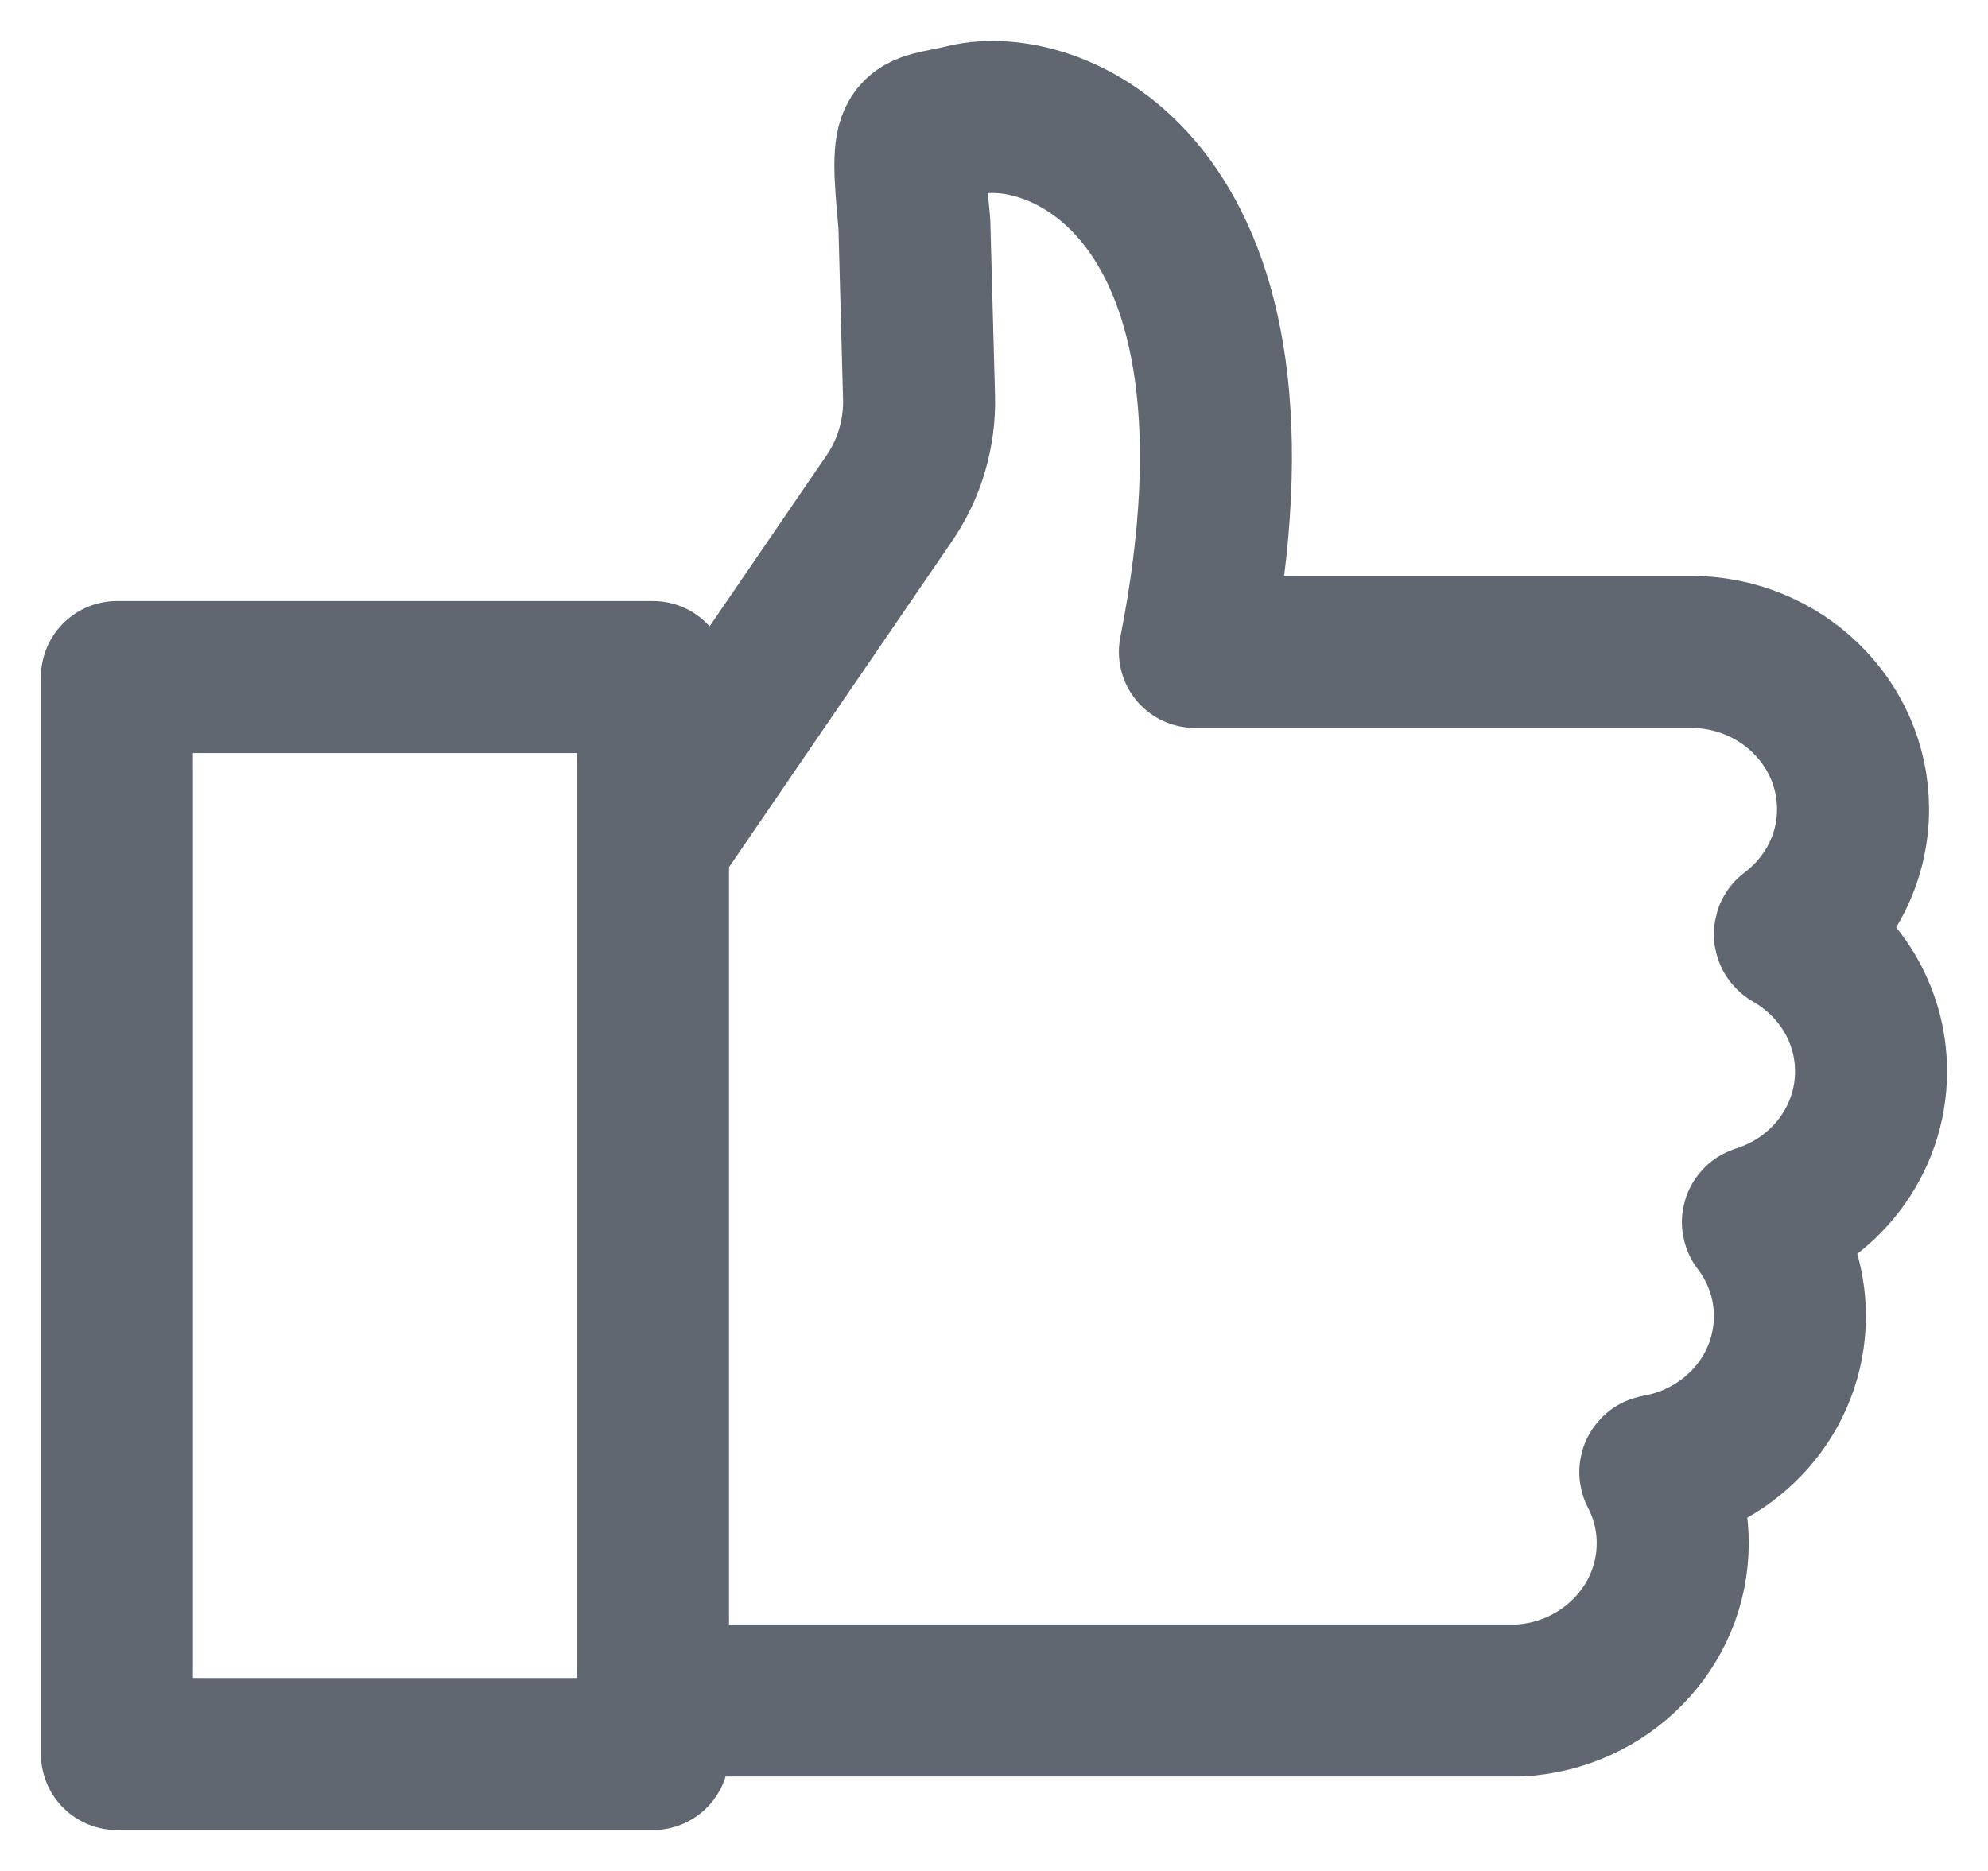 <svg xmlns="http://www.w3.org/2000/svg" width="17" height="16" viewBox="0 0 17 16">
    <path fill="none" fill-rule="evenodd" stroke="#616770" stroke-linejoin="round" stroke-width="1.3" d="M16 9.162c0-.494-.276-.926-.686-1.16-.008-.004-.012-.016-.004-.022.326-.246.536-.628.536-1.06 0-.742-.621-1.345-1.388-1.345h-4.24c.78-3.955-1.184-4.741-1.967-4.548-.467.114-.517-.012-.432.886l.04 1.485c.004.149-.015.3-.059.451-.044.15-.111.289-.196.413l-2.02 2.953v7.327h7.41c.73-.04 1.31-.627 1.31-1.345 0-.216-.053-.42-.147-.6-.004-.008-.002-.018.007-.02.649-.112 1.142-.66 1.142-1.322 0-.3-.102-.575-.272-.798-.004-.005-.001-.013.005-.015.558-.174.961-.681.961-1.28h0zM1 15h4.584V5.79H1V15z"/>
</svg>

